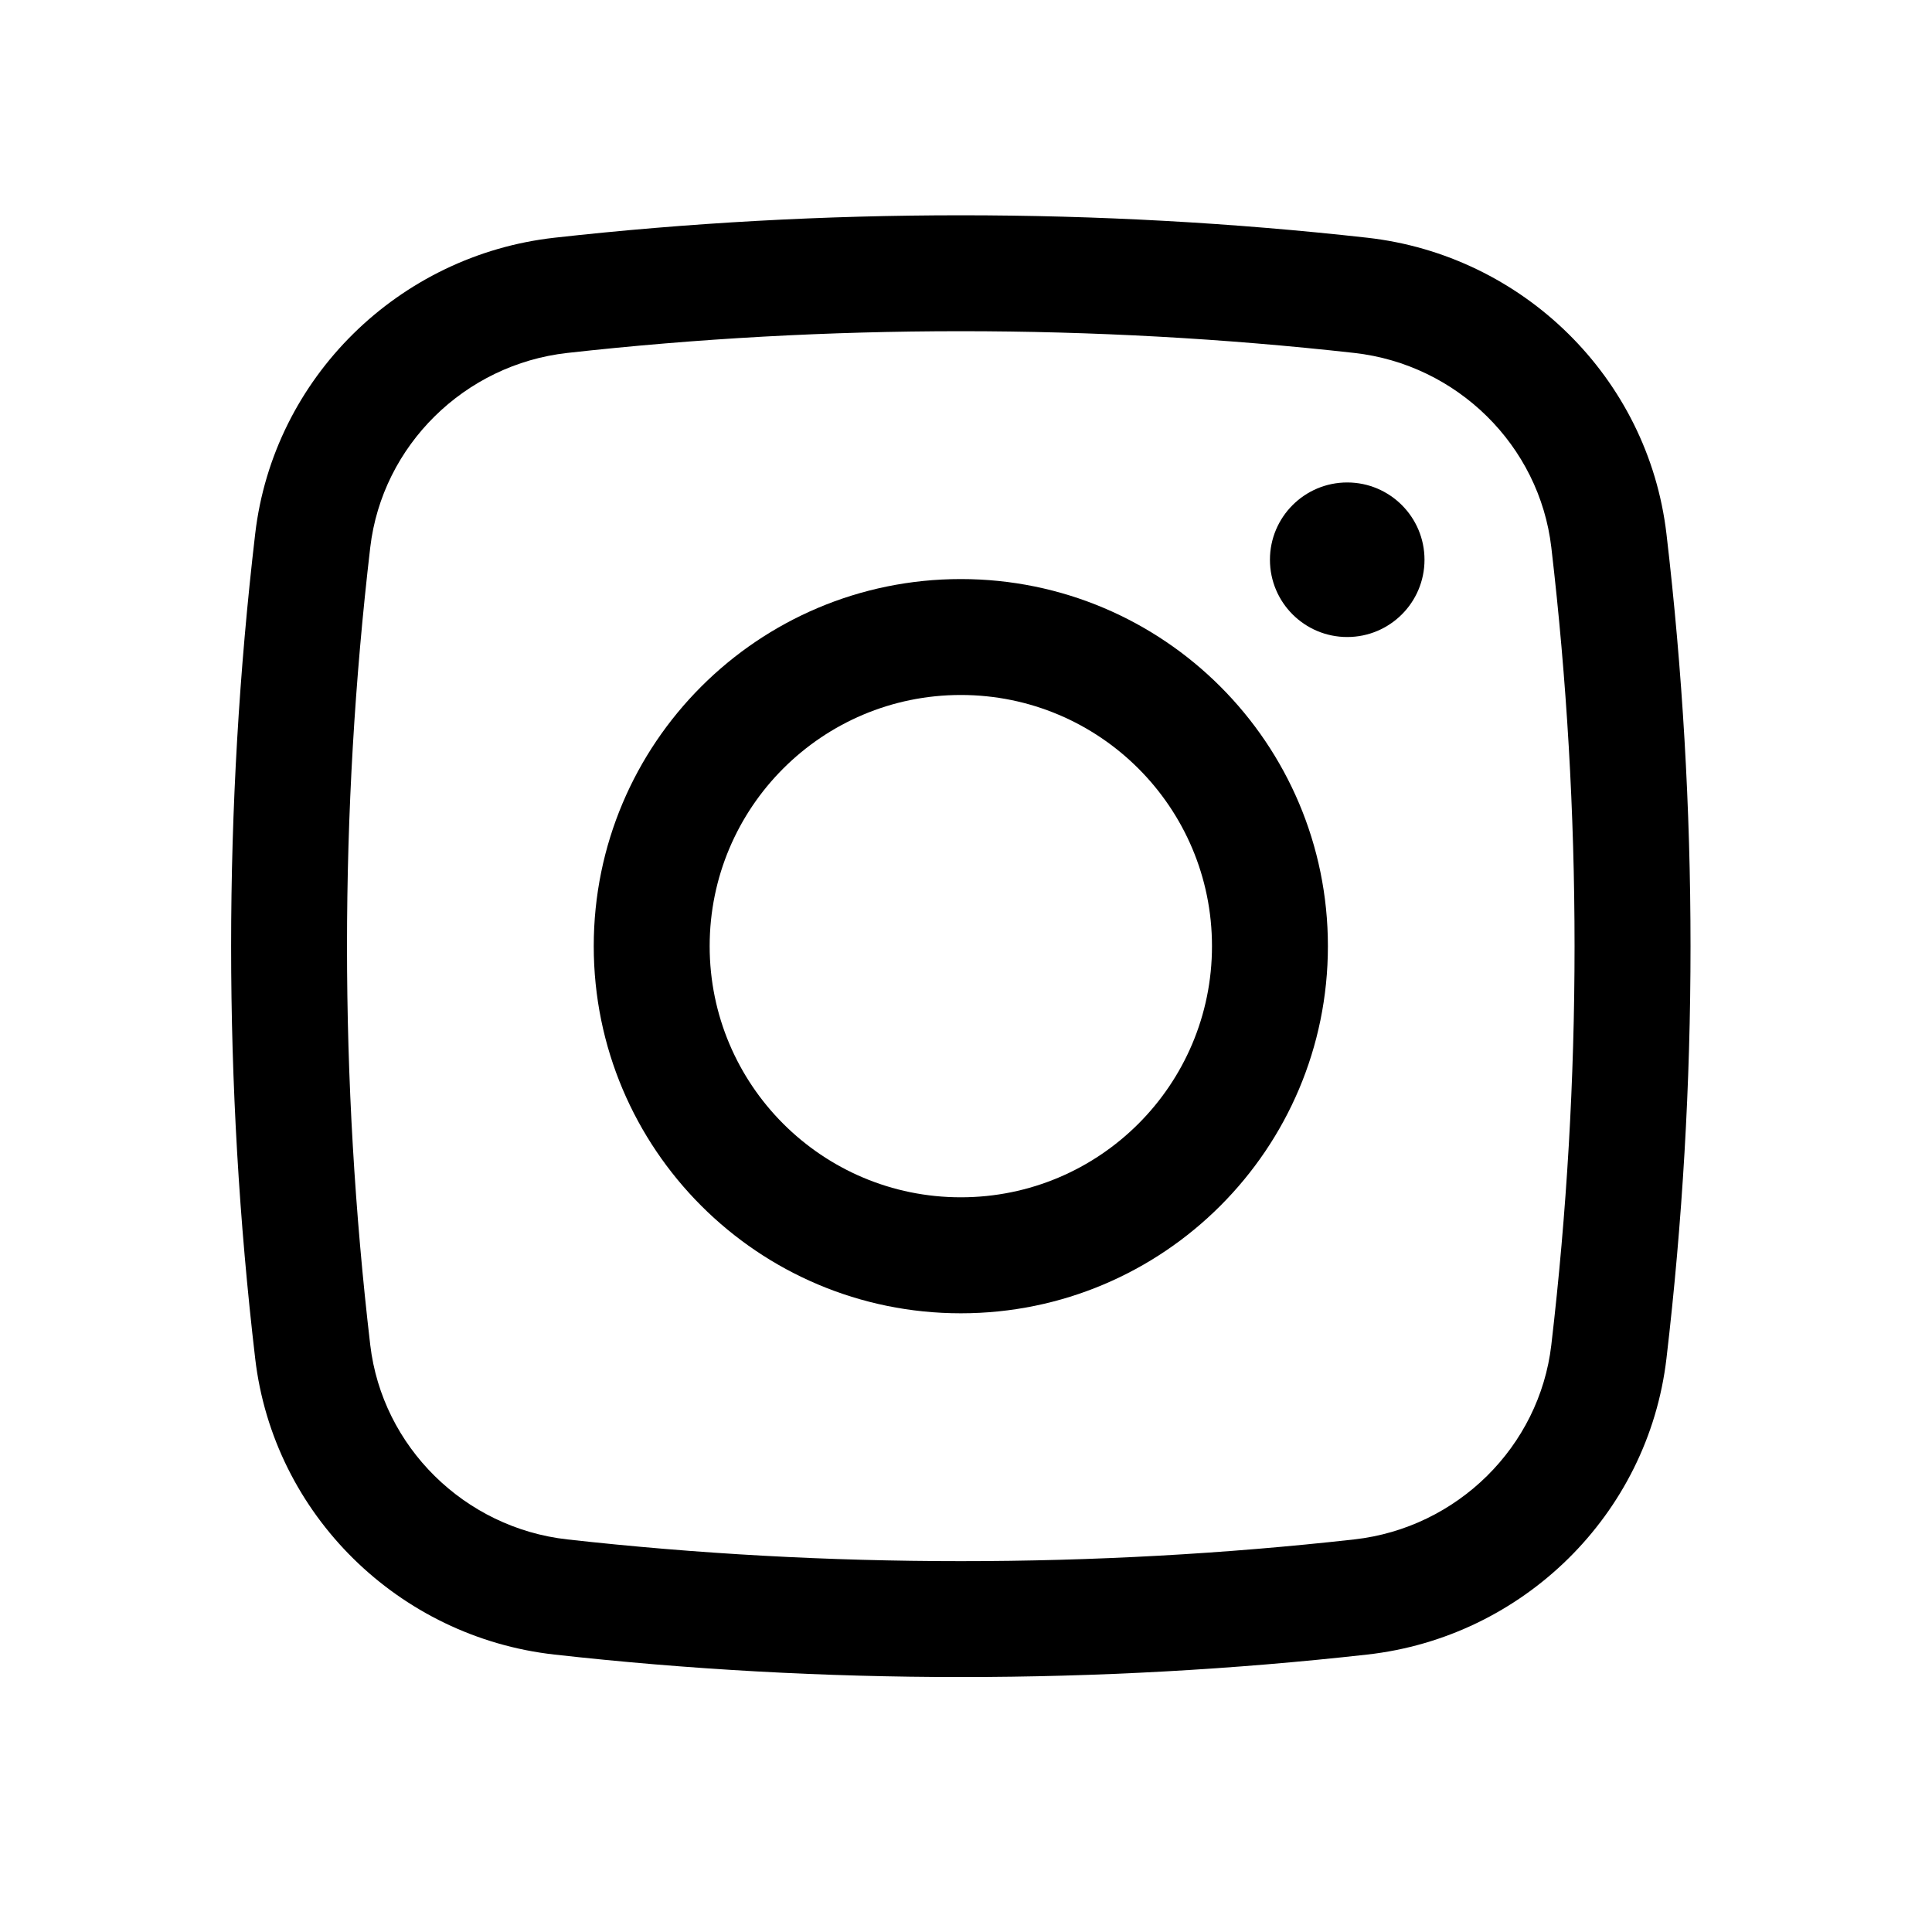 <svg width="25" height="25" viewBox="0 0 25 25" fill="none" xmlns="http://www.w3.org/2000/svg">
<path d="M16.433 7.243C16.433 6.691 16.881 6.243 17.433 6.243C17.985 6.243 18.433 6.691 18.433 7.243C18.433 7.796 17.985 8.243 17.433 8.243C16.881 8.243 16.433 7.796 16.433 7.243Z" fill="black"/>
<path fill-rule="evenodd" clip-rule="evenodd" d="M12.433 7.493C9.809 7.493 7.683 9.62 7.683 12.243C7.683 14.867 9.809 16.994 12.433 16.994C15.056 16.994 17.183 14.867 17.183 12.243C17.183 9.62 15.056 7.493 12.433 7.493ZM9.183 12.243C9.183 10.448 10.638 8.993 12.433 8.993C14.228 8.993 15.683 10.448 15.683 12.243C15.683 14.038 14.228 15.493 12.433 15.493C10.638 15.493 9.183 14.038 9.183 12.243Z" fill="black"/>
<path fill-rule="evenodd" clip-rule="evenodd" d="M17.691 3.076C14.225 2.689 10.641 2.689 7.175 3.076C5.163 3.301 3.538 4.886 3.302 6.909C2.887 10.453 2.887 14.034 3.302 17.578C3.538 19.601 5.163 21.186 7.175 21.41C10.641 21.798 14.225 21.798 17.691 21.41C19.703 21.186 21.327 19.601 21.564 17.578C21.979 14.034 21.979 10.453 21.564 6.909C21.327 4.886 19.703 3.301 17.691 3.076ZM7.341 4.567C10.697 4.192 14.169 4.192 17.524 4.567C18.855 4.716 19.92 5.765 20.074 7.083C20.475 10.512 20.475 13.975 20.074 17.404C19.92 18.721 18.855 19.771 17.524 19.92C14.169 20.295 10.697 20.295 7.341 19.92C6.011 19.771 4.946 18.721 4.791 17.404C4.39 13.975 4.39 10.512 4.791 7.083C4.946 5.765 6.011 4.716 7.341 4.567Z" fill="black"/>
</svg>
